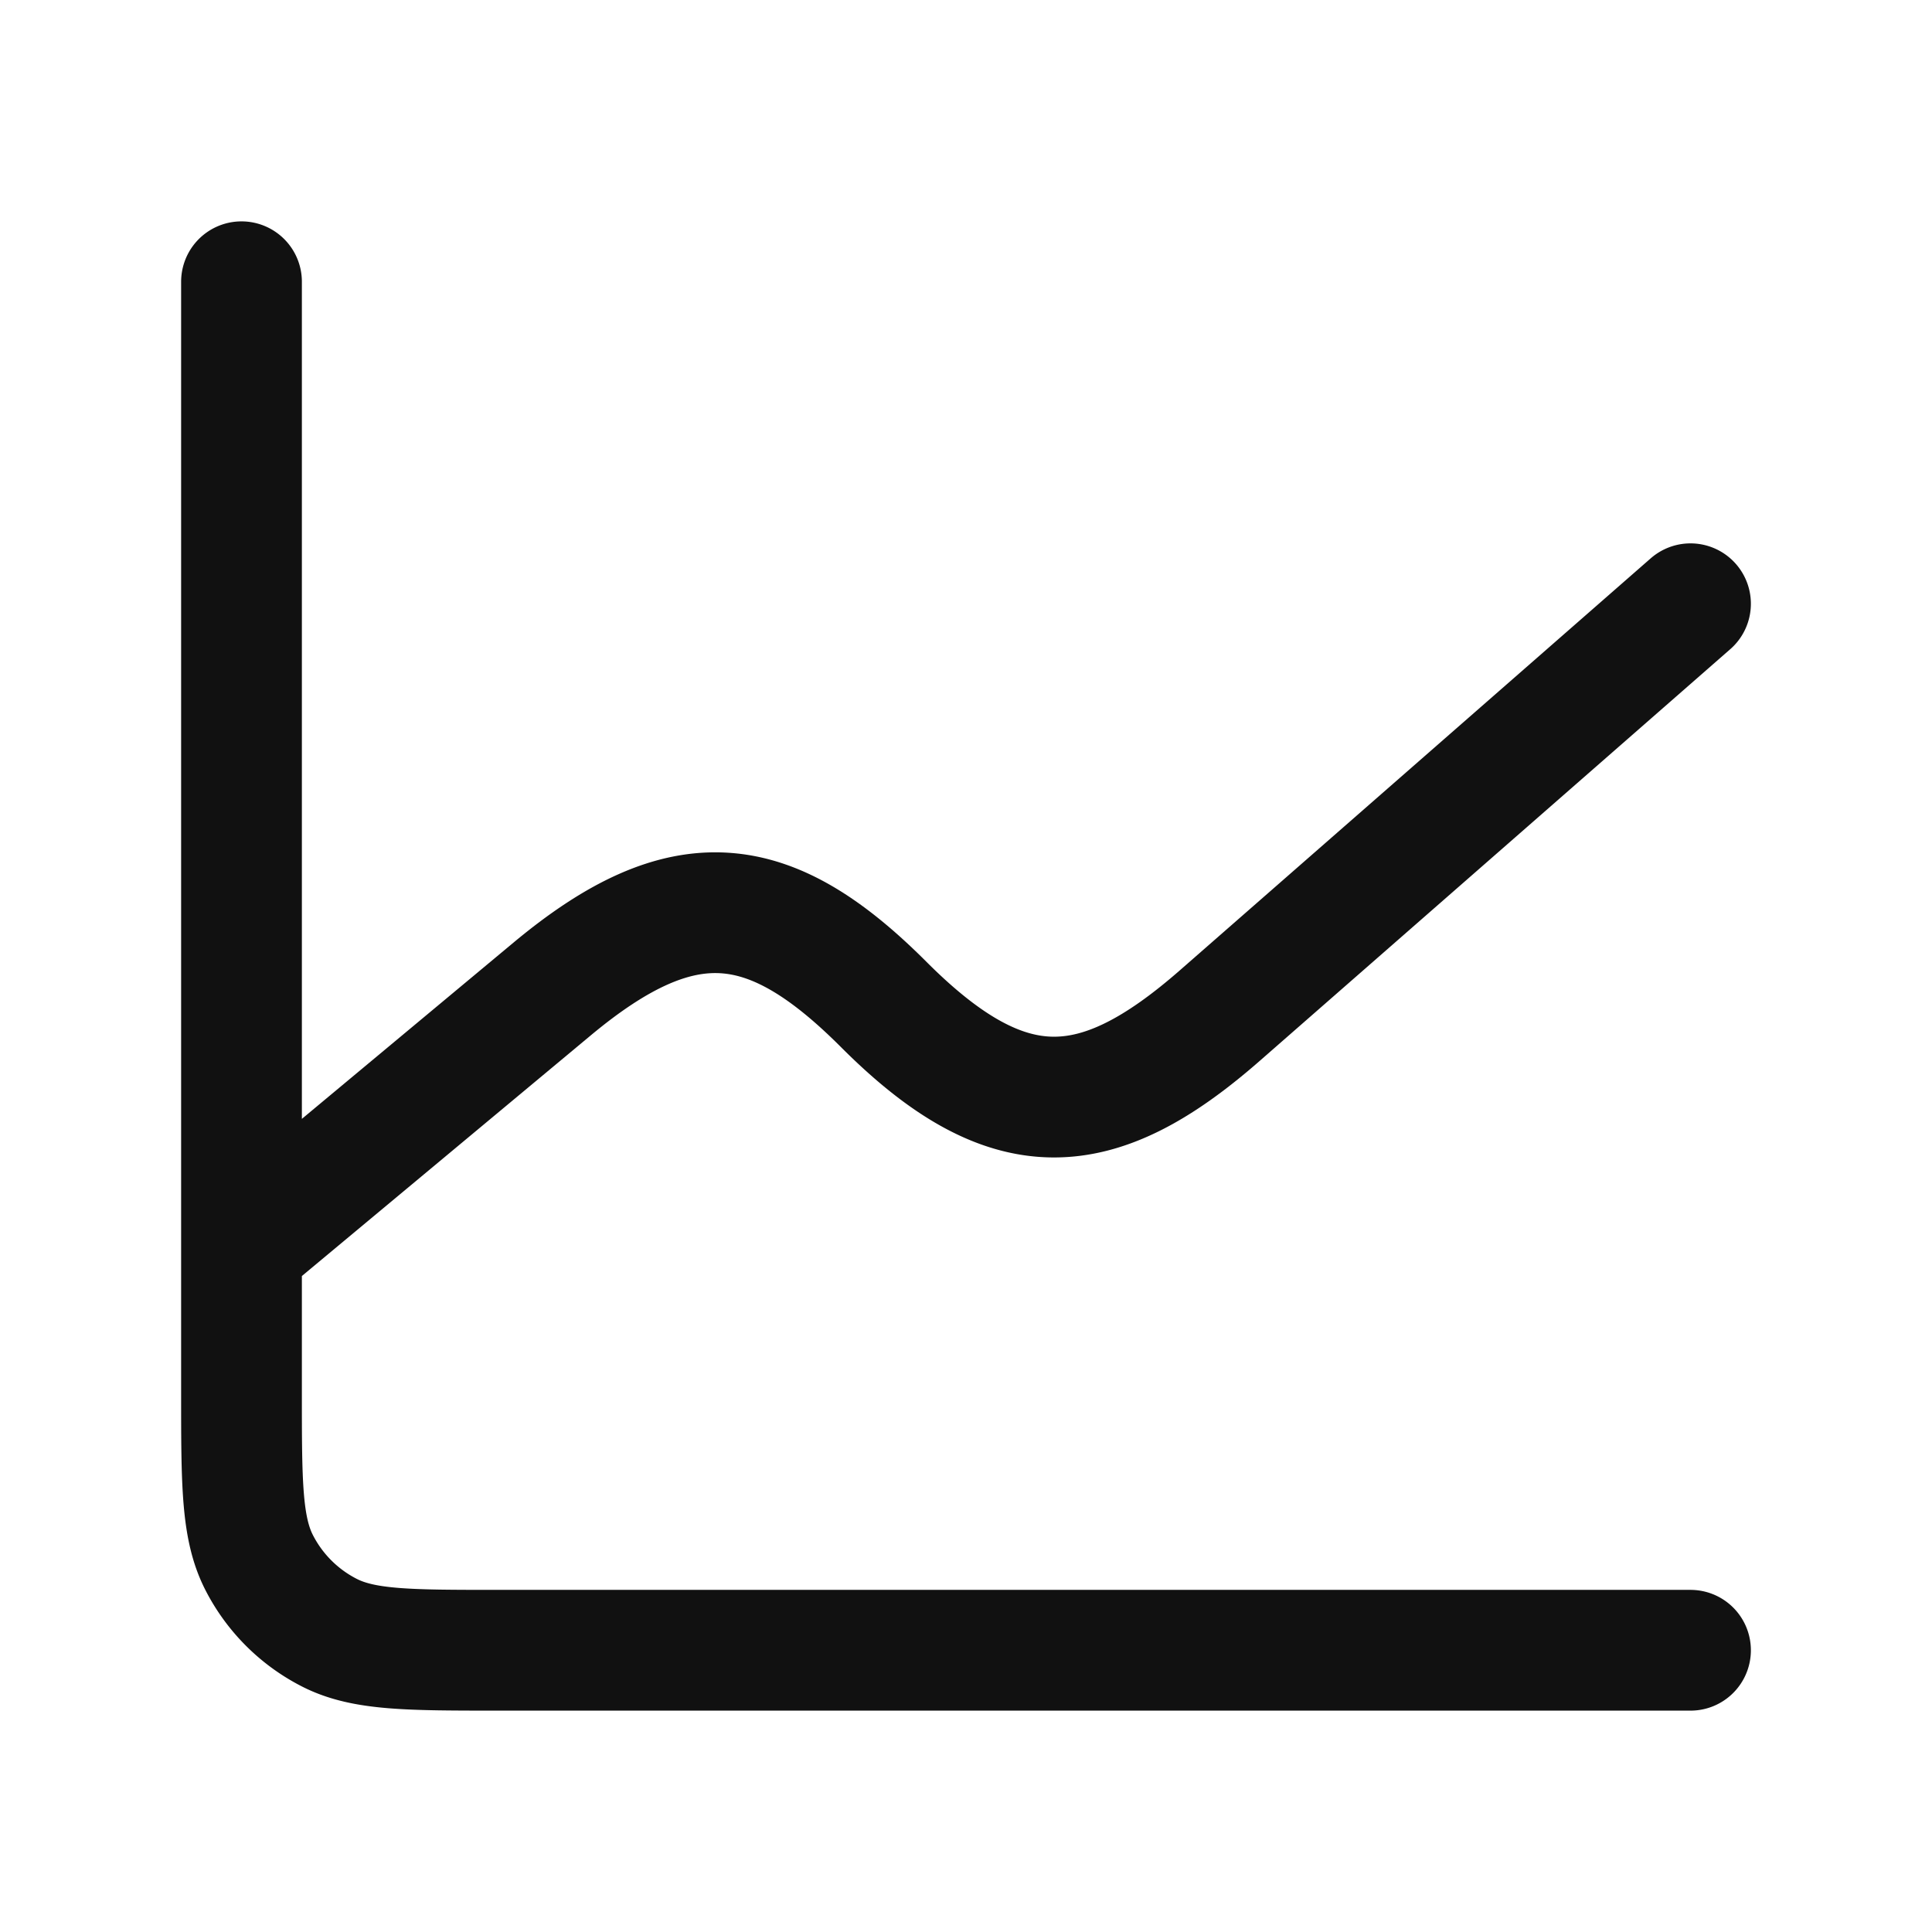 <svg xmlns="http://www.w3.org/2000/svg" width="1em" height="1em" viewBox="0 0 24 24">
    <path fill="none" stroke="#111111" stroke-linecap="round" stroke-linejoin="round" stroke-width="1.5"
          d="M3 15.5v1.8c0 1.12 0 1.68.218 2.108a2 2 0 0 0 .874.874c.427.218.987.218 2.105.218H21m-18-5v-12m0 12l3.857-3.213c1.634-1.362 2.708-1.222 4.119.189l.006.006c1.538 1.538 2.64 1.474 4.172.133L21 7.5"/>
</svg>